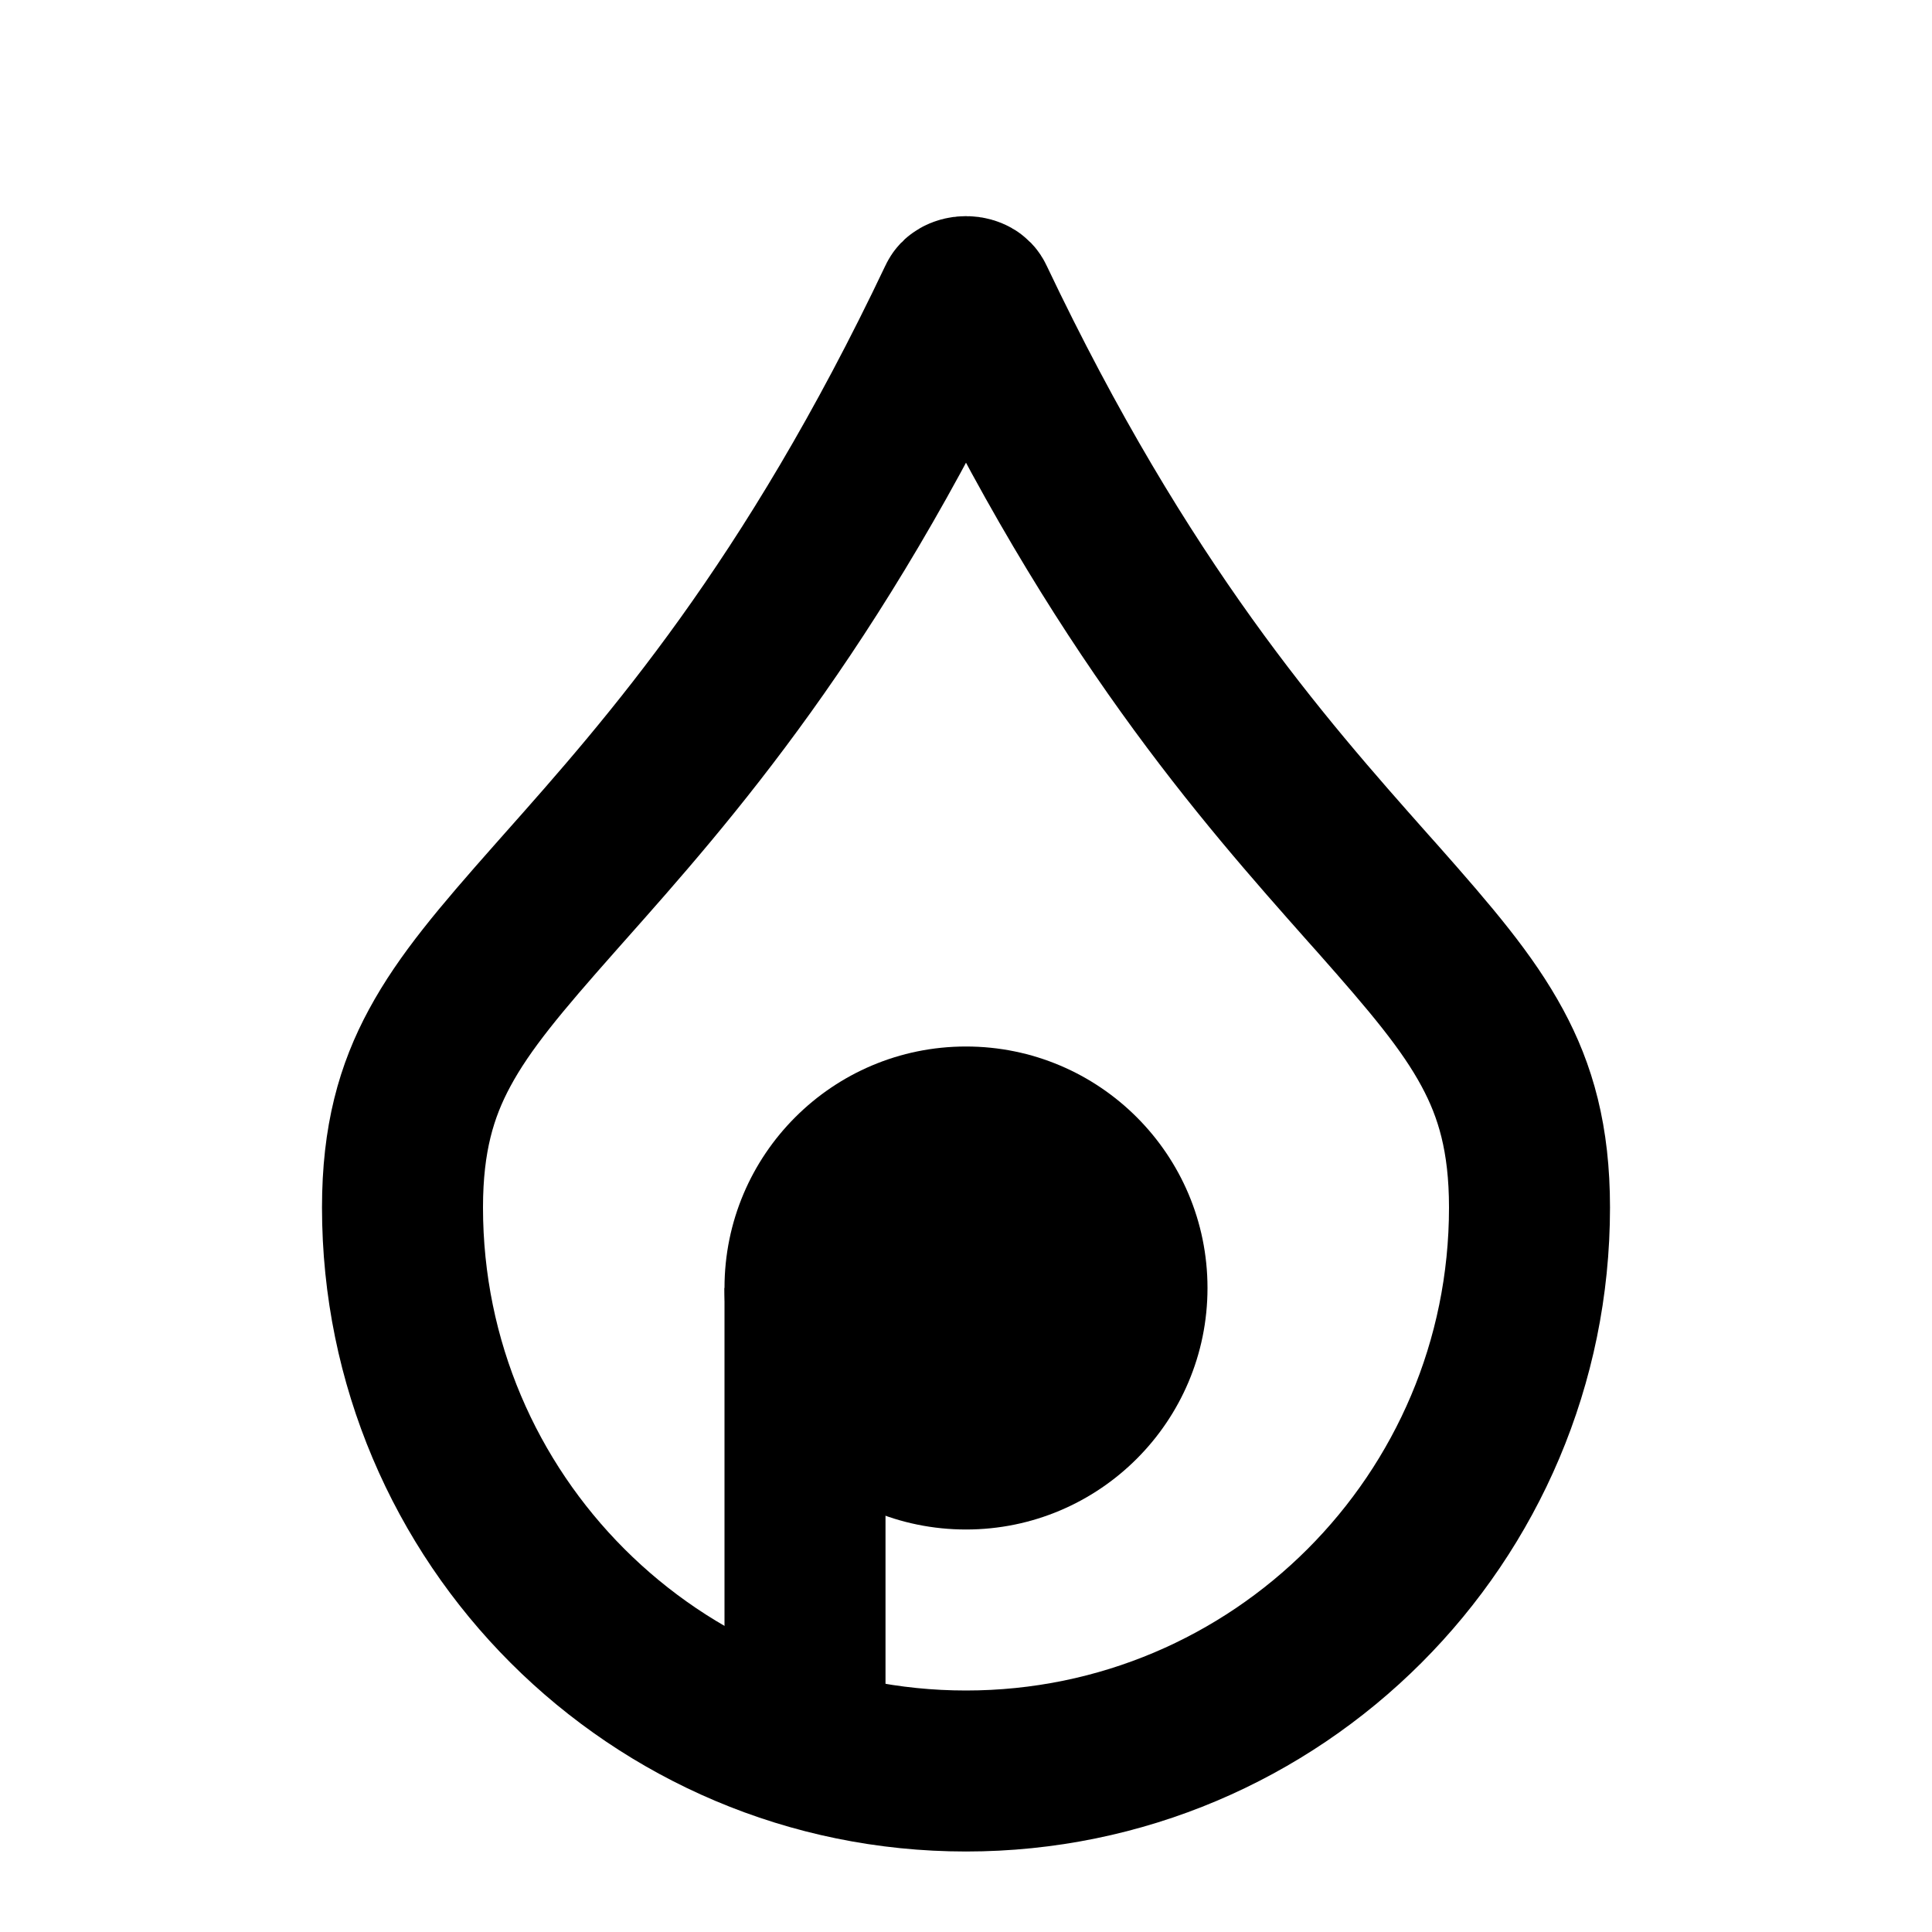 <svg width="24" height="24" viewBox="0 0 24 24" fill="none" xmlns="http://www.w3.org/2000/svg">
<rect x="0" y="0" width="24" height="24" fill="#808080" stroke="none"/>
<g clip-path="url(#clip0_33_169)">
<rect width="24" height="24" fill="white"/>
<path d="M19 15C19 18.866 15.866 22 12 22C8.134 22 5 18.866 5 15C5 14.145 5.173 13.551 5.462 13.017C5.77 12.446 6.225 11.912 6.883 11.168C6.924 11.122 6.966 11.075 7.007 11.028C8.31 9.56 10.08 7.565 11.903 3.726C11.909 3.713 11.915 3.708 11.924 3.703C11.938 3.695 11.964 3.685 12 3.685C12.036 3.685 12.062 3.695 12.076 3.703C12.085 3.708 12.091 3.713 12.097 3.726C13.92 7.565 15.69 9.56 16.992 11.028C17.034 11.075 17.076 11.122 17.117 11.168C17.775 11.912 18.23 12.446 18.538 13.017C18.827 13.551 19 14.145 19 15Z" stroke="black" stroke-width="2" stroke-linejoin="round"/>
<circle cx="12" cy="16" r="3" fill="black"/>
<line x1="10" y1="21" x2="10" y2="16" stroke="black" stroke-width="2"/>
</g>
<defs>
<clipPath id="clip0_33_169">
<rect width="24" height="24" fill="white"/>
</clipPath>
</defs>
</svg>
